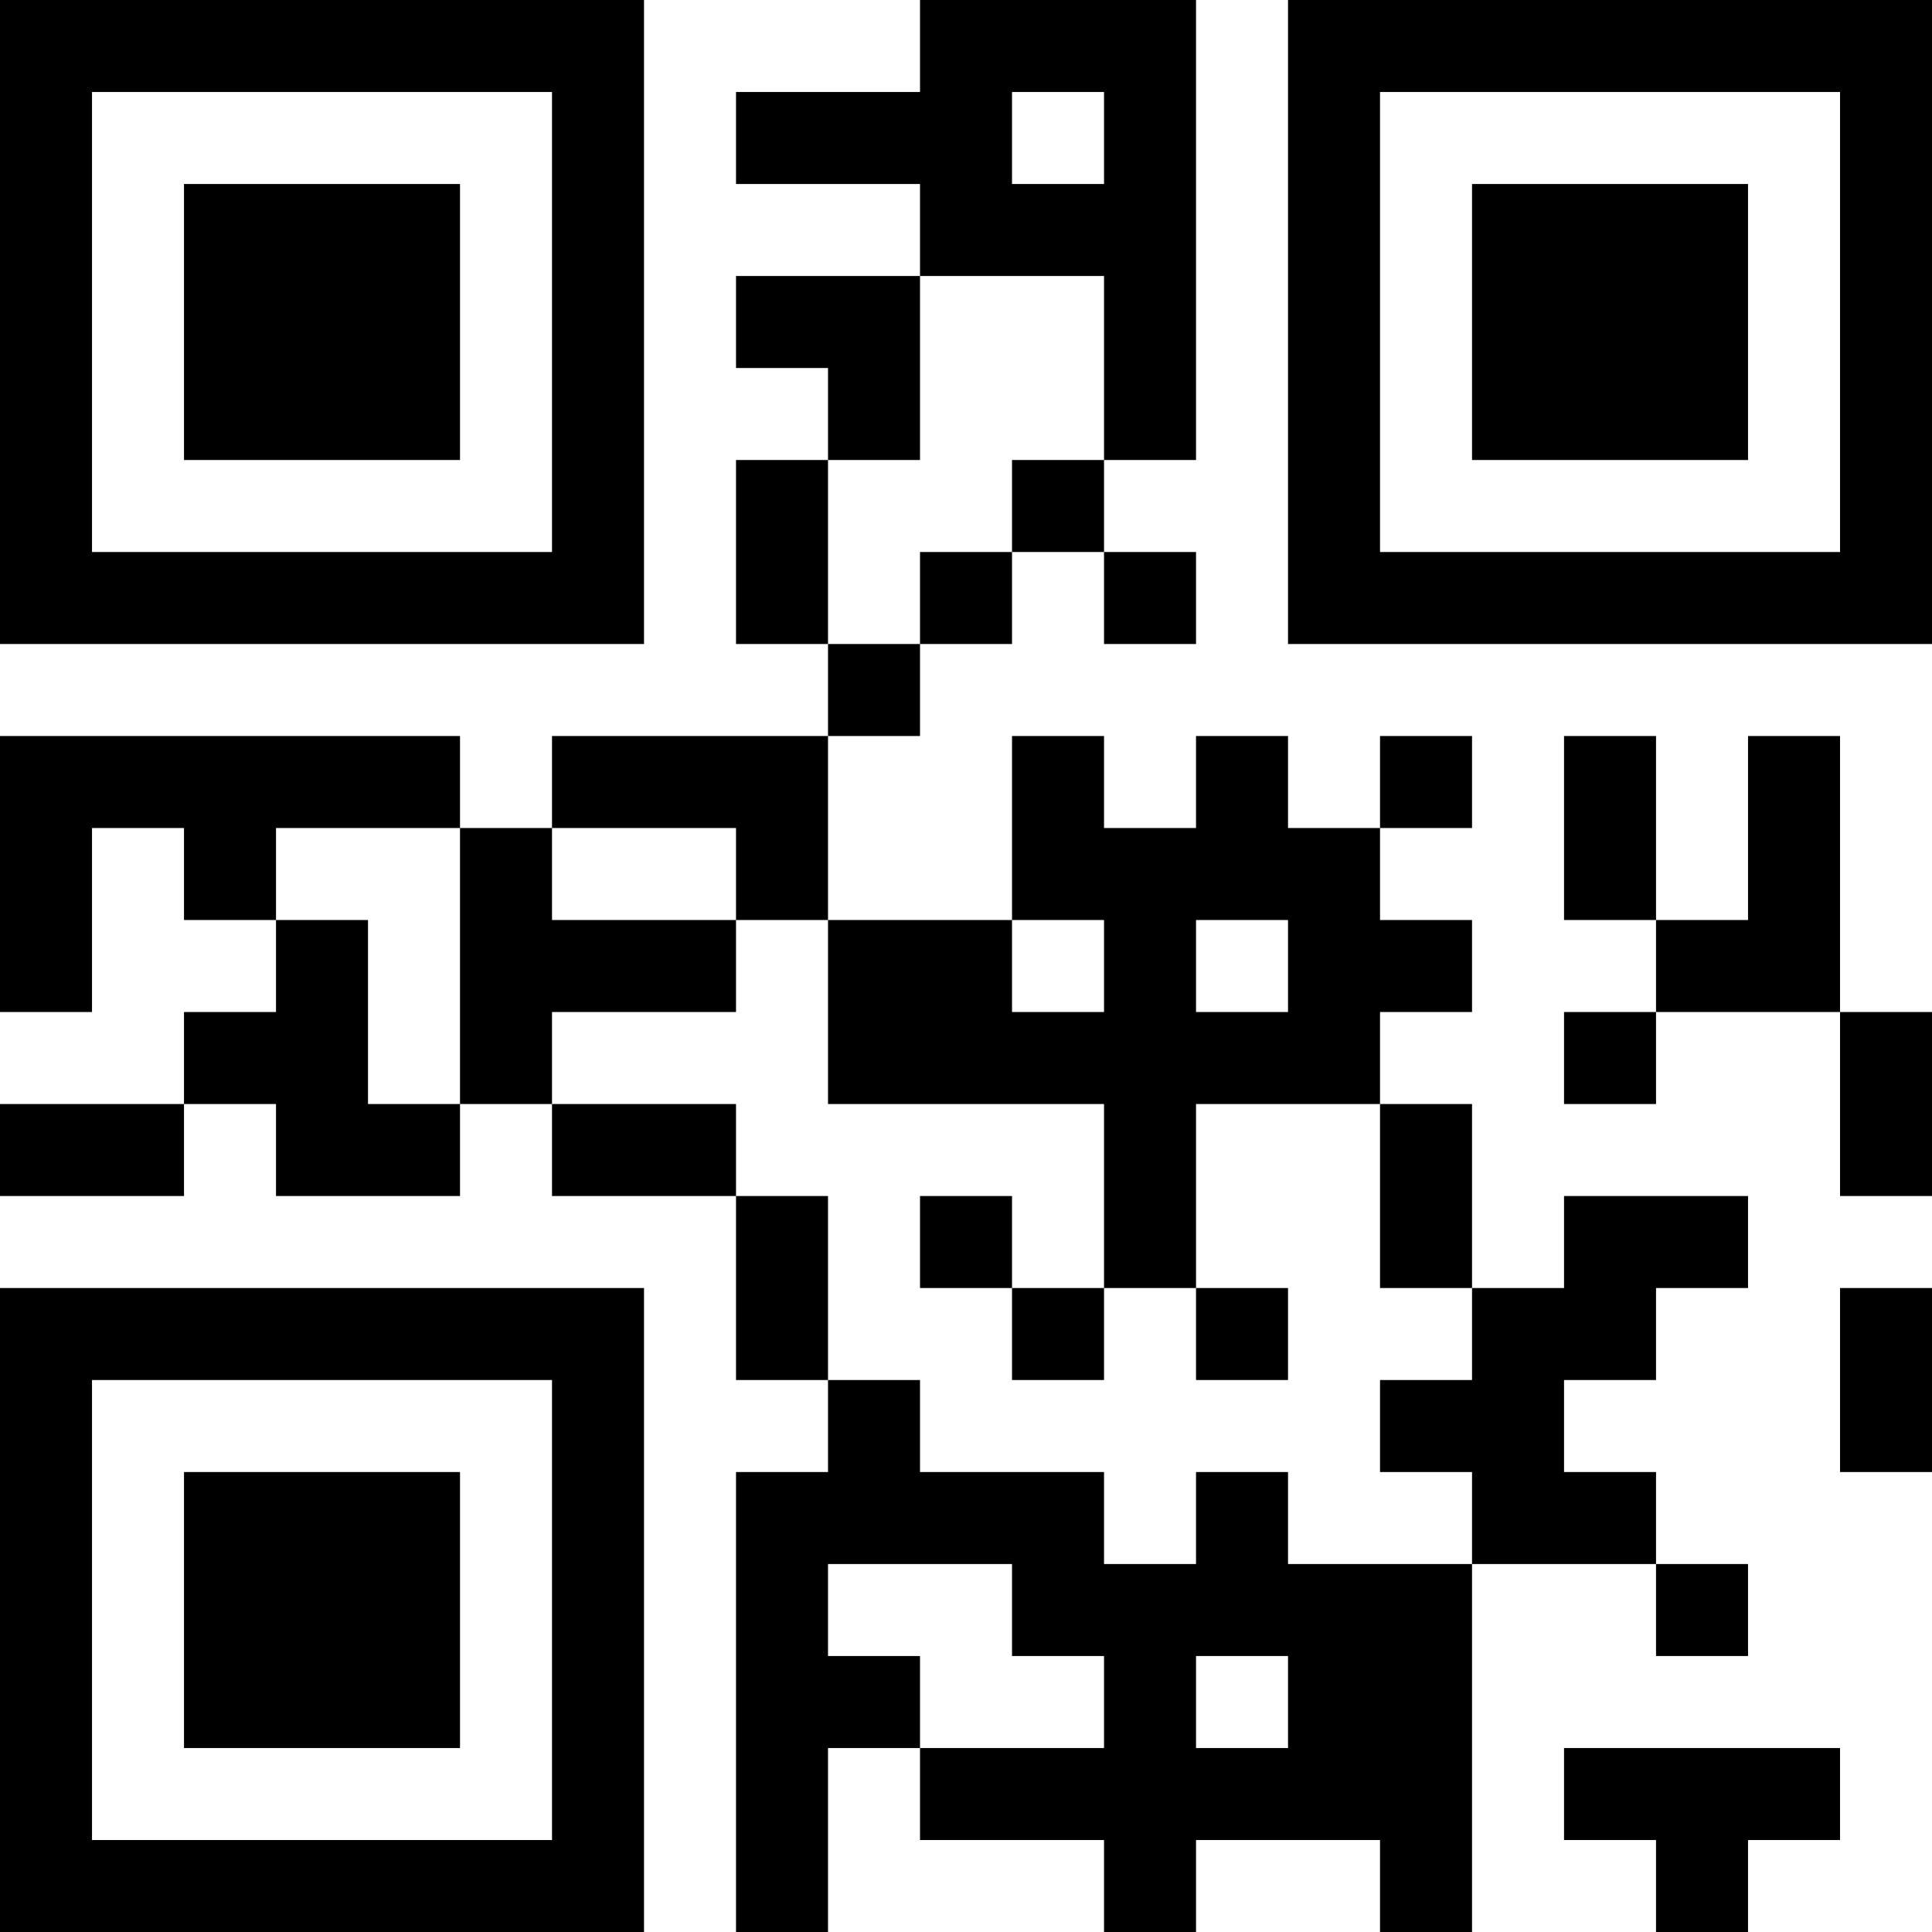 <?xml version="1.0" encoding="UTF-8"?>
<svg xmlns="http://www.w3.org/2000/svg" version="1.1" width="100" height="100" viewBox="0 0 100 100"><rect x="0" y="0" width="100" height="100" fill="#ffffff"/><g transform="scale(4.762)"><g transform="translate(0,0)"><path fill-rule="evenodd" d="M10 0L10 1L8 1L8 2L10 2L10 3L8 3L8 4L9 4L9 5L8 5L8 7L9 7L9 8L6 8L6 9L5 9L5 8L0 8L0 11L1 11L1 9L2 9L2 10L3 10L3 11L2 11L2 12L0 12L0 13L2 13L2 12L3 12L3 13L5 13L5 12L6 12L6 13L8 13L8 15L9 15L9 16L8 16L8 21L9 21L9 19L10 19L10 20L12 20L12 21L13 21L13 20L15 20L15 21L16 21L16 17L18 17L18 18L19 18L19 17L18 17L18 16L17 16L17 15L18 15L18 14L19 14L19 13L17 13L17 14L16 14L16 12L15 12L15 11L16 11L16 10L15 10L15 9L16 9L16 8L15 8L15 9L14 9L14 8L13 8L13 9L12 9L12 8L11 8L11 10L9 10L9 8L10 8L10 7L11 7L11 6L12 6L12 7L13 7L13 6L12 6L12 5L13 5L13 0ZM11 1L11 2L12 2L12 1ZM10 3L10 5L9 5L9 7L10 7L10 6L11 6L11 5L12 5L12 3ZM17 8L17 10L18 10L18 11L17 11L17 12L18 12L18 11L20 11L20 13L21 13L21 11L20 11L20 8L19 8L19 10L18 10L18 8ZM3 9L3 10L4 10L4 12L5 12L5 9ZM6 9L6 10L8 10L8 11L6 11L6 12L8 12L8 13L9 13L9 15L10 15L10 16L12 16L12 17L13 17L13 16L14 16L14 17L16 17L16 16L15 16L15 15L16 15L16 14L15 14L15 12L13 12L13 14L12 14L12 12L9 12L9 10L8 10L8 9ZM11 10L11 11L12 11L12 10ZM13 10L13 11L14 11L14 10ZM10 13L10 14L11 14L11 15L12 15L12 14L11 14L11 13ZM13 14L13 15L14 15L14 14ZM20 14L20 16L21 16L21 14ZM9 17L9 18L10 18L10 19L12 19L12 18L11 18L11 17ZM13 18L13 19L14 19L14 18ZM17 19L17 20L18 20L18 21L19 21L19 20L20 20L20 19ZM0 0L0 7L7 7L7 0ZM1 1L1 6L6 6L6 1ZM2 2L2 5L5 5L5 2ZM14 0L14 7L21 7L21 0ZM15 1L15 6L20 6L20 1ZM16 2L16 5L19 5L19 2ZM0 14L0 21L7 21L7 14ZM1 15L1 20L6 20L6 15ZM2 16L2 19L5 19L5 16Z" fill="#000000"/></g></g></svg>
